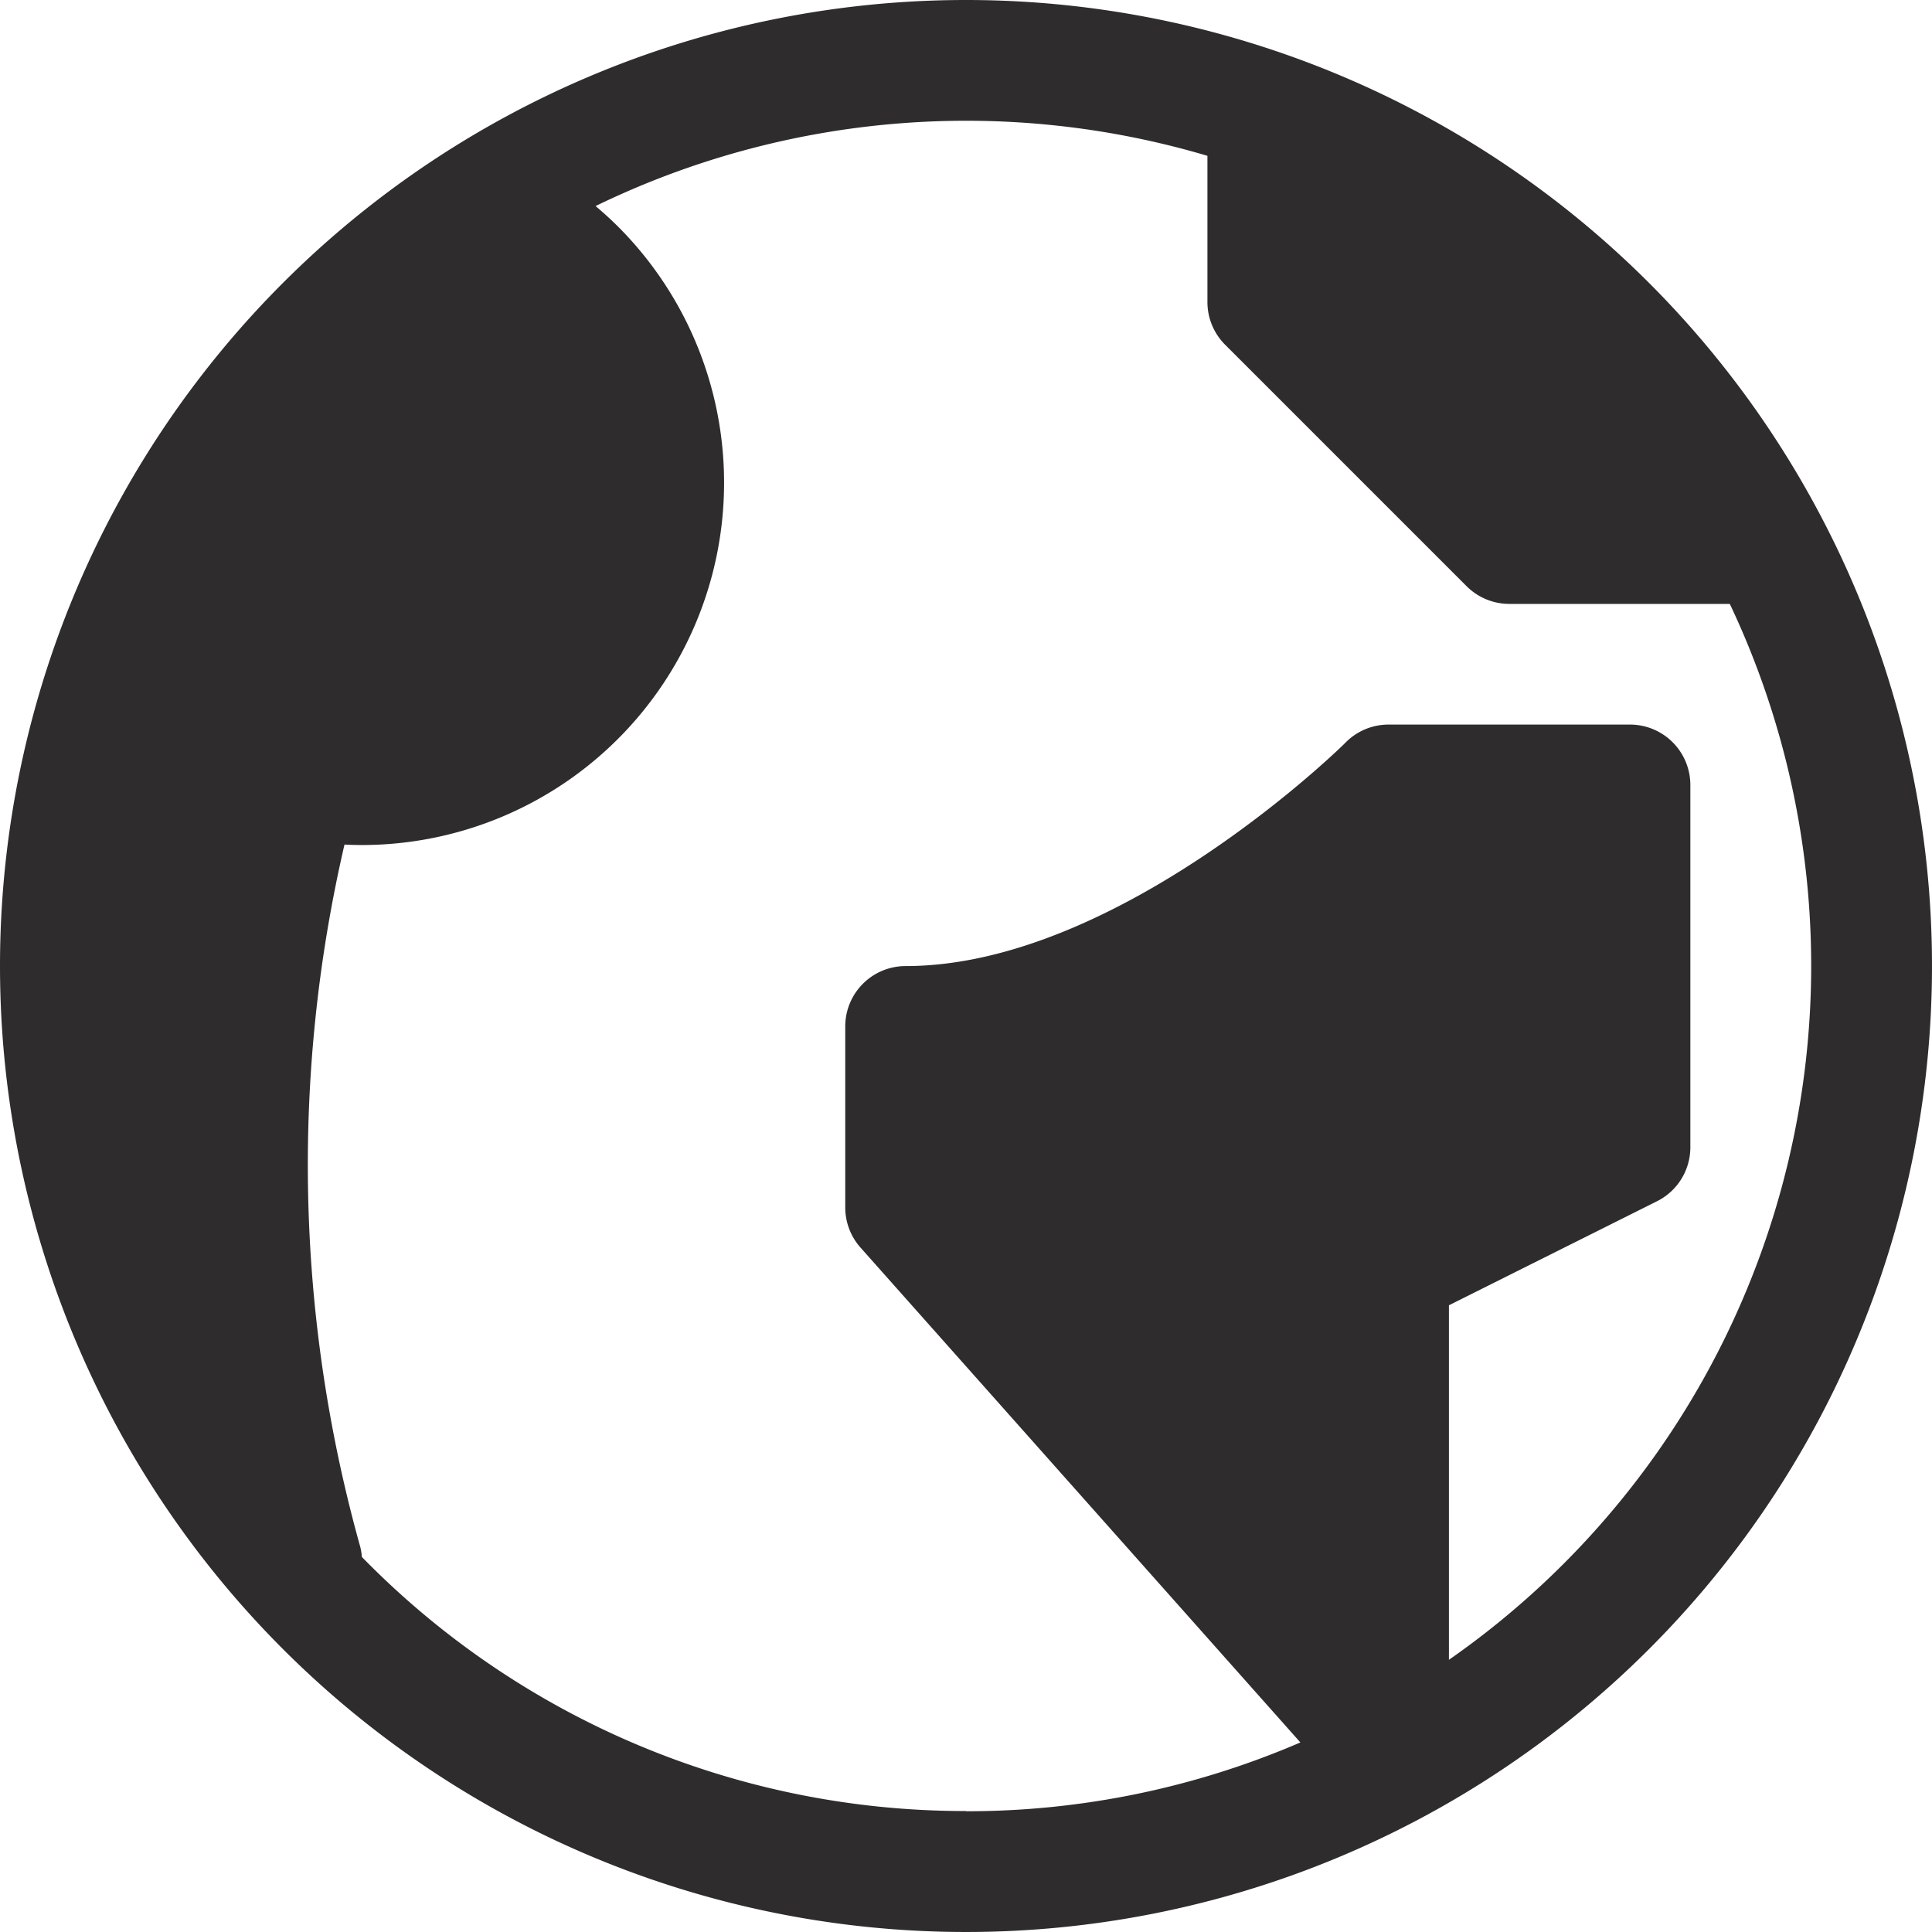 <svg xmlns="http://www.w3.org/2000/svg" width="26" height="26" viewBox="0 0 26 26">
    <path fill="#2e2c2d" d="M15.571 1.928a13 13 0 1 1-13 13 13 13 0 0 1 13-13zm0 24.375a11.337 11.337 0 0 0 4.5-.926l-5.92-6.66a.813.813 0 0 1-.205-.54v-2.436a.812.812 0 0 1 .812-.812c2.869 0 5.9-2.982 5.925-3.012a.812.812 0 0 1 .574-.238h3.25a.813.813 0 0 1 .812.813v4.875a.812.812 0 0 1-.449.727l-2.8 1.4v4.771a11.382 11.382 0 0 0 3.78-14.21h-2.967a.813.813 0 0 1-.575-.238l-3.25-3.25a.813.813 0 0 1-.238-.575V4.025a11.407 11.407 0 0 0-8.234.676c.105.089.208.182.306.28A4.876 4.876 0 0 1 7.449 13.3q-.121 0-.242-.006a19.08 19.08 0 0 0 .213 9.454.81.81 0 0 1 .021.133 11.34 11.34 0 0 0 8.13 3.419z" transform="translate(-2.571 -1.928)"/>
</svg>
